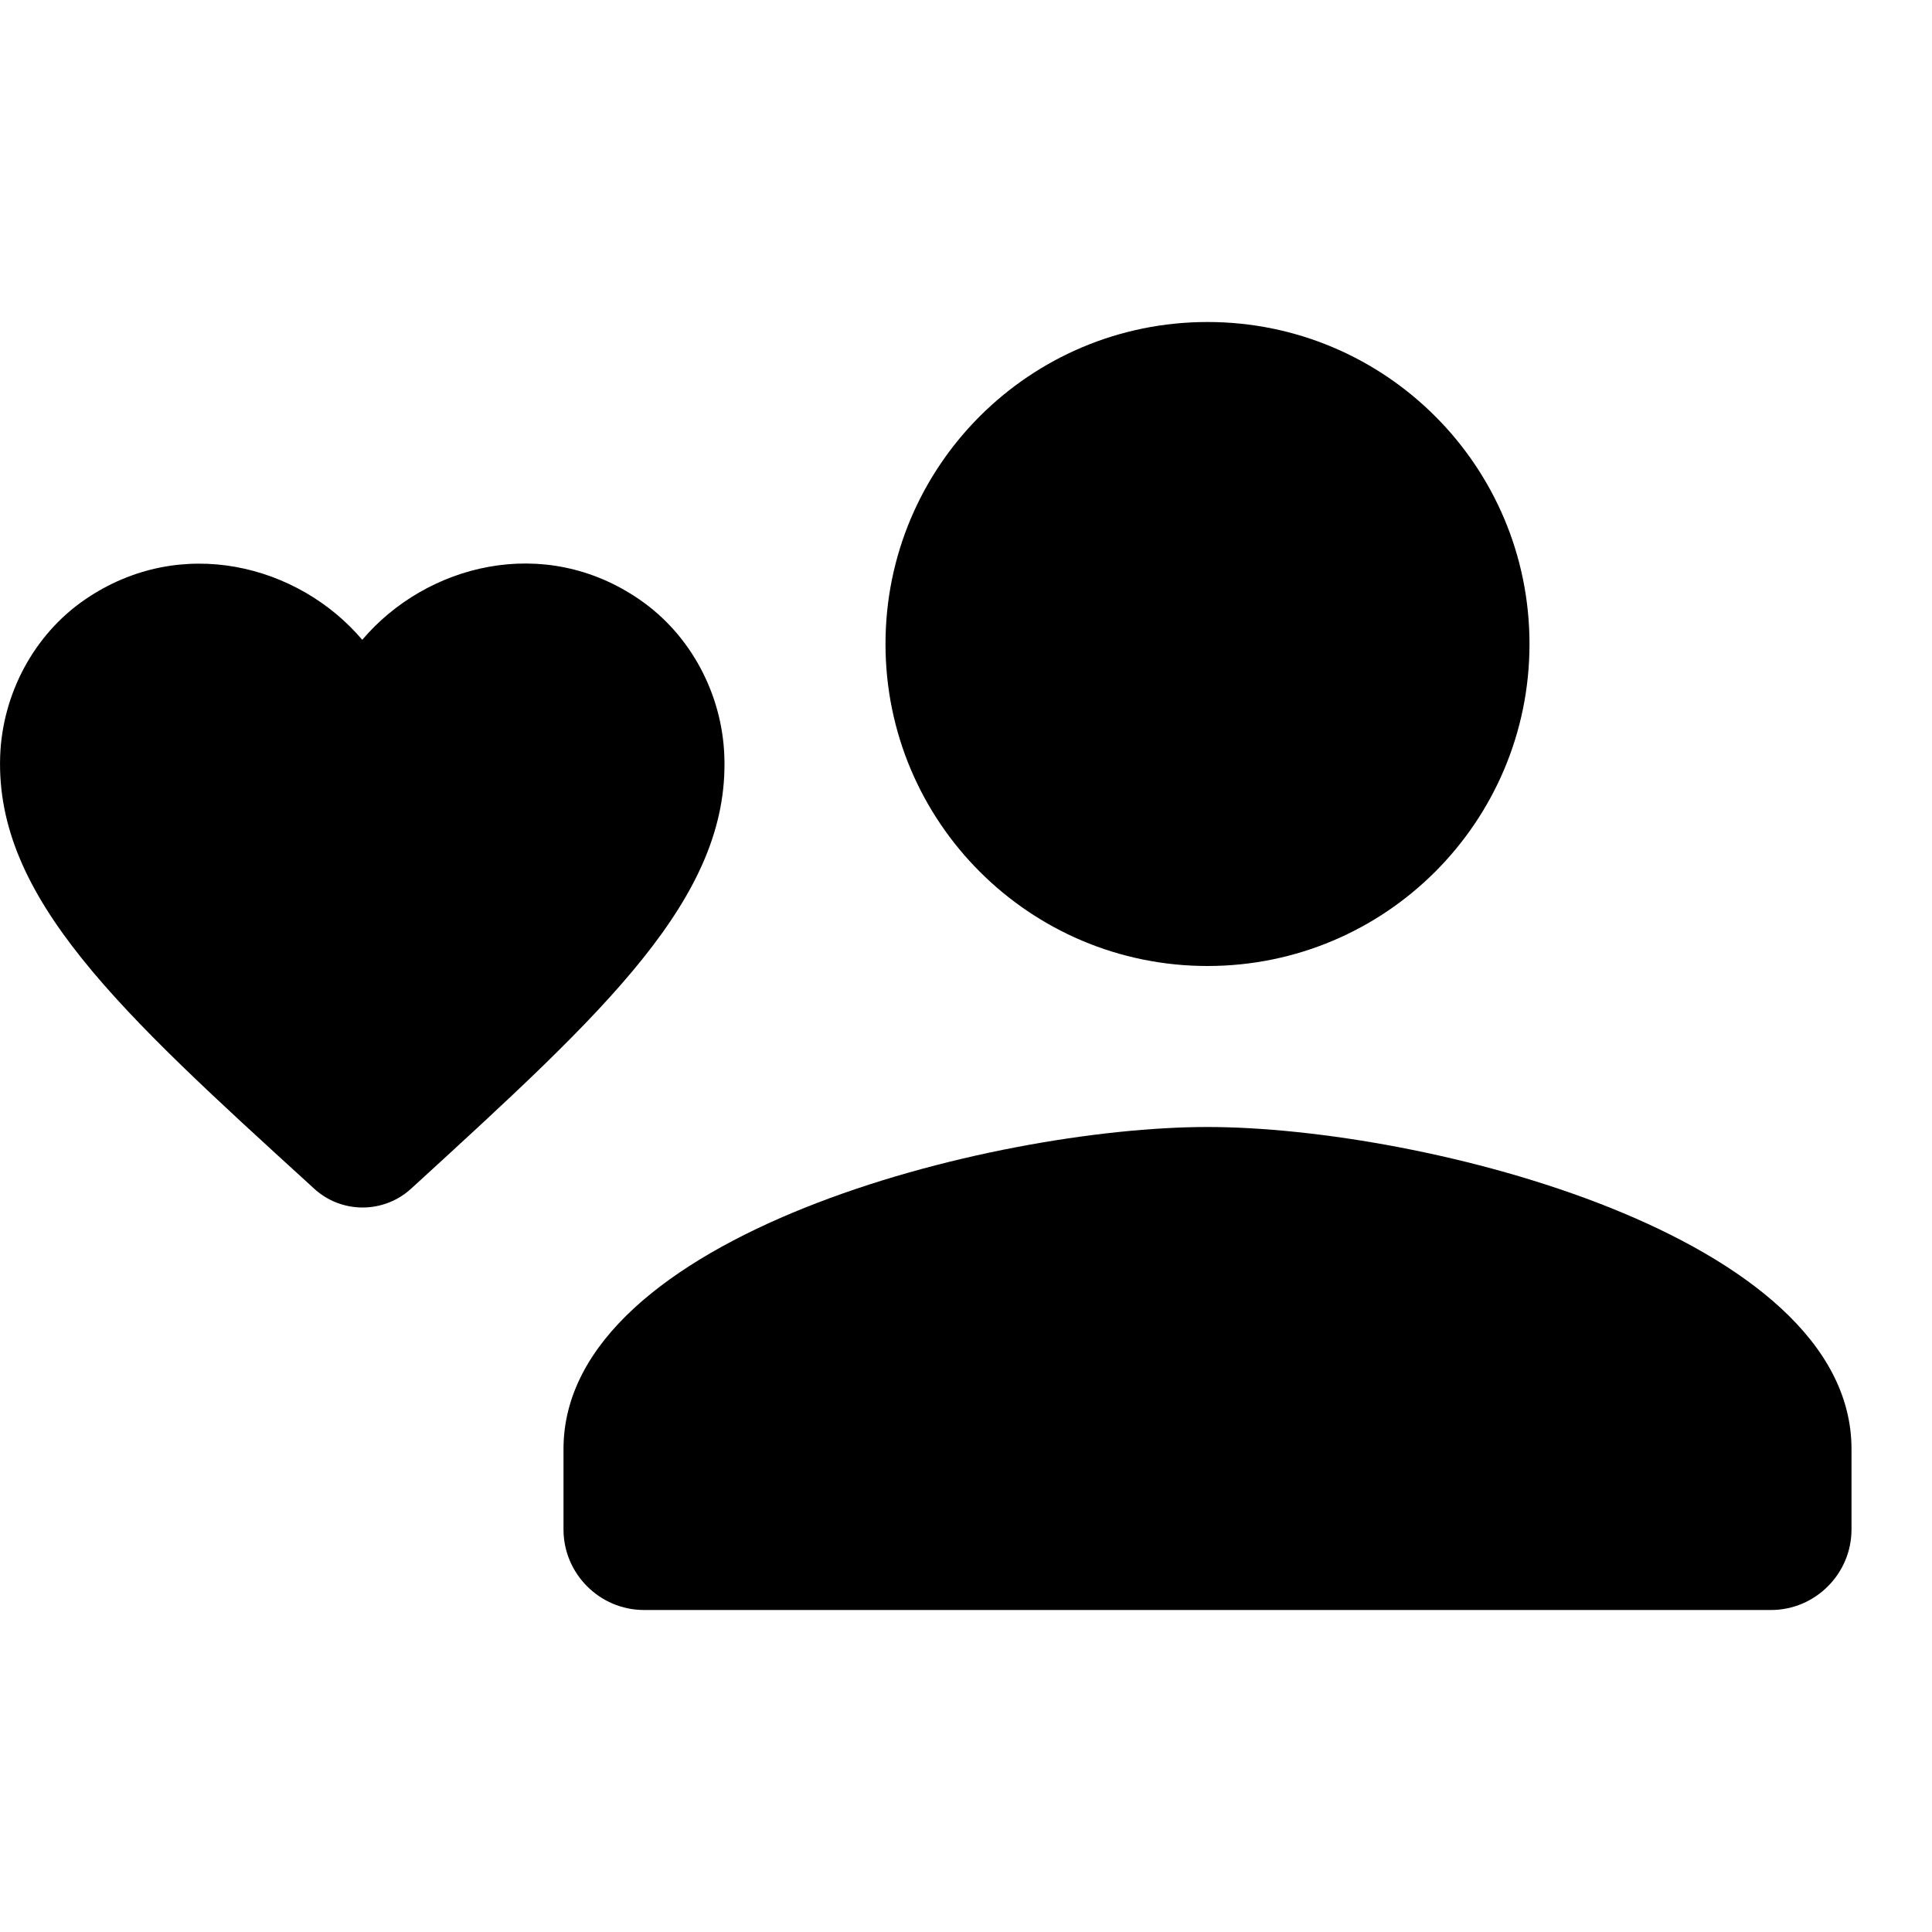 <svg width="24" height="24" viewBox="0 0 24 24" xmlns="http://www.w3.org/2000/svg">
	<path d="M15 12C17.21 12 19 10.21 19 8C19 5.79 17.21 4 15 4C12.79 4 11 5.79 11 8C11 10.21 12.79 12 15 12ZM15 14C12.33 14 7 15.34 7 18V19C7 19.55 7.45 20 8 20H22C22.55 20 23 19.55 23 19V18C23 15.34 17.67 14 15 14Z" />
	<path d="M5.107 14.766C4.765 15.079 4.239 15.079 3.897 14.761L3.848 14.716C1.486 12.563 -0.057 11.153 0.002 9.394C0.029 8.623 0.42 7.884 1.054 7.449C2.242 6.633 3.708 7.014 4.5 7.948C5.292 7.014 6.758 6.629 7.946 7.449C8.58 7.884 8.971 8.623 8.998 9.394C9.061 11.153 7.514 12.563 5.152 14.725L5.107 14.766Z" />
</svg>
